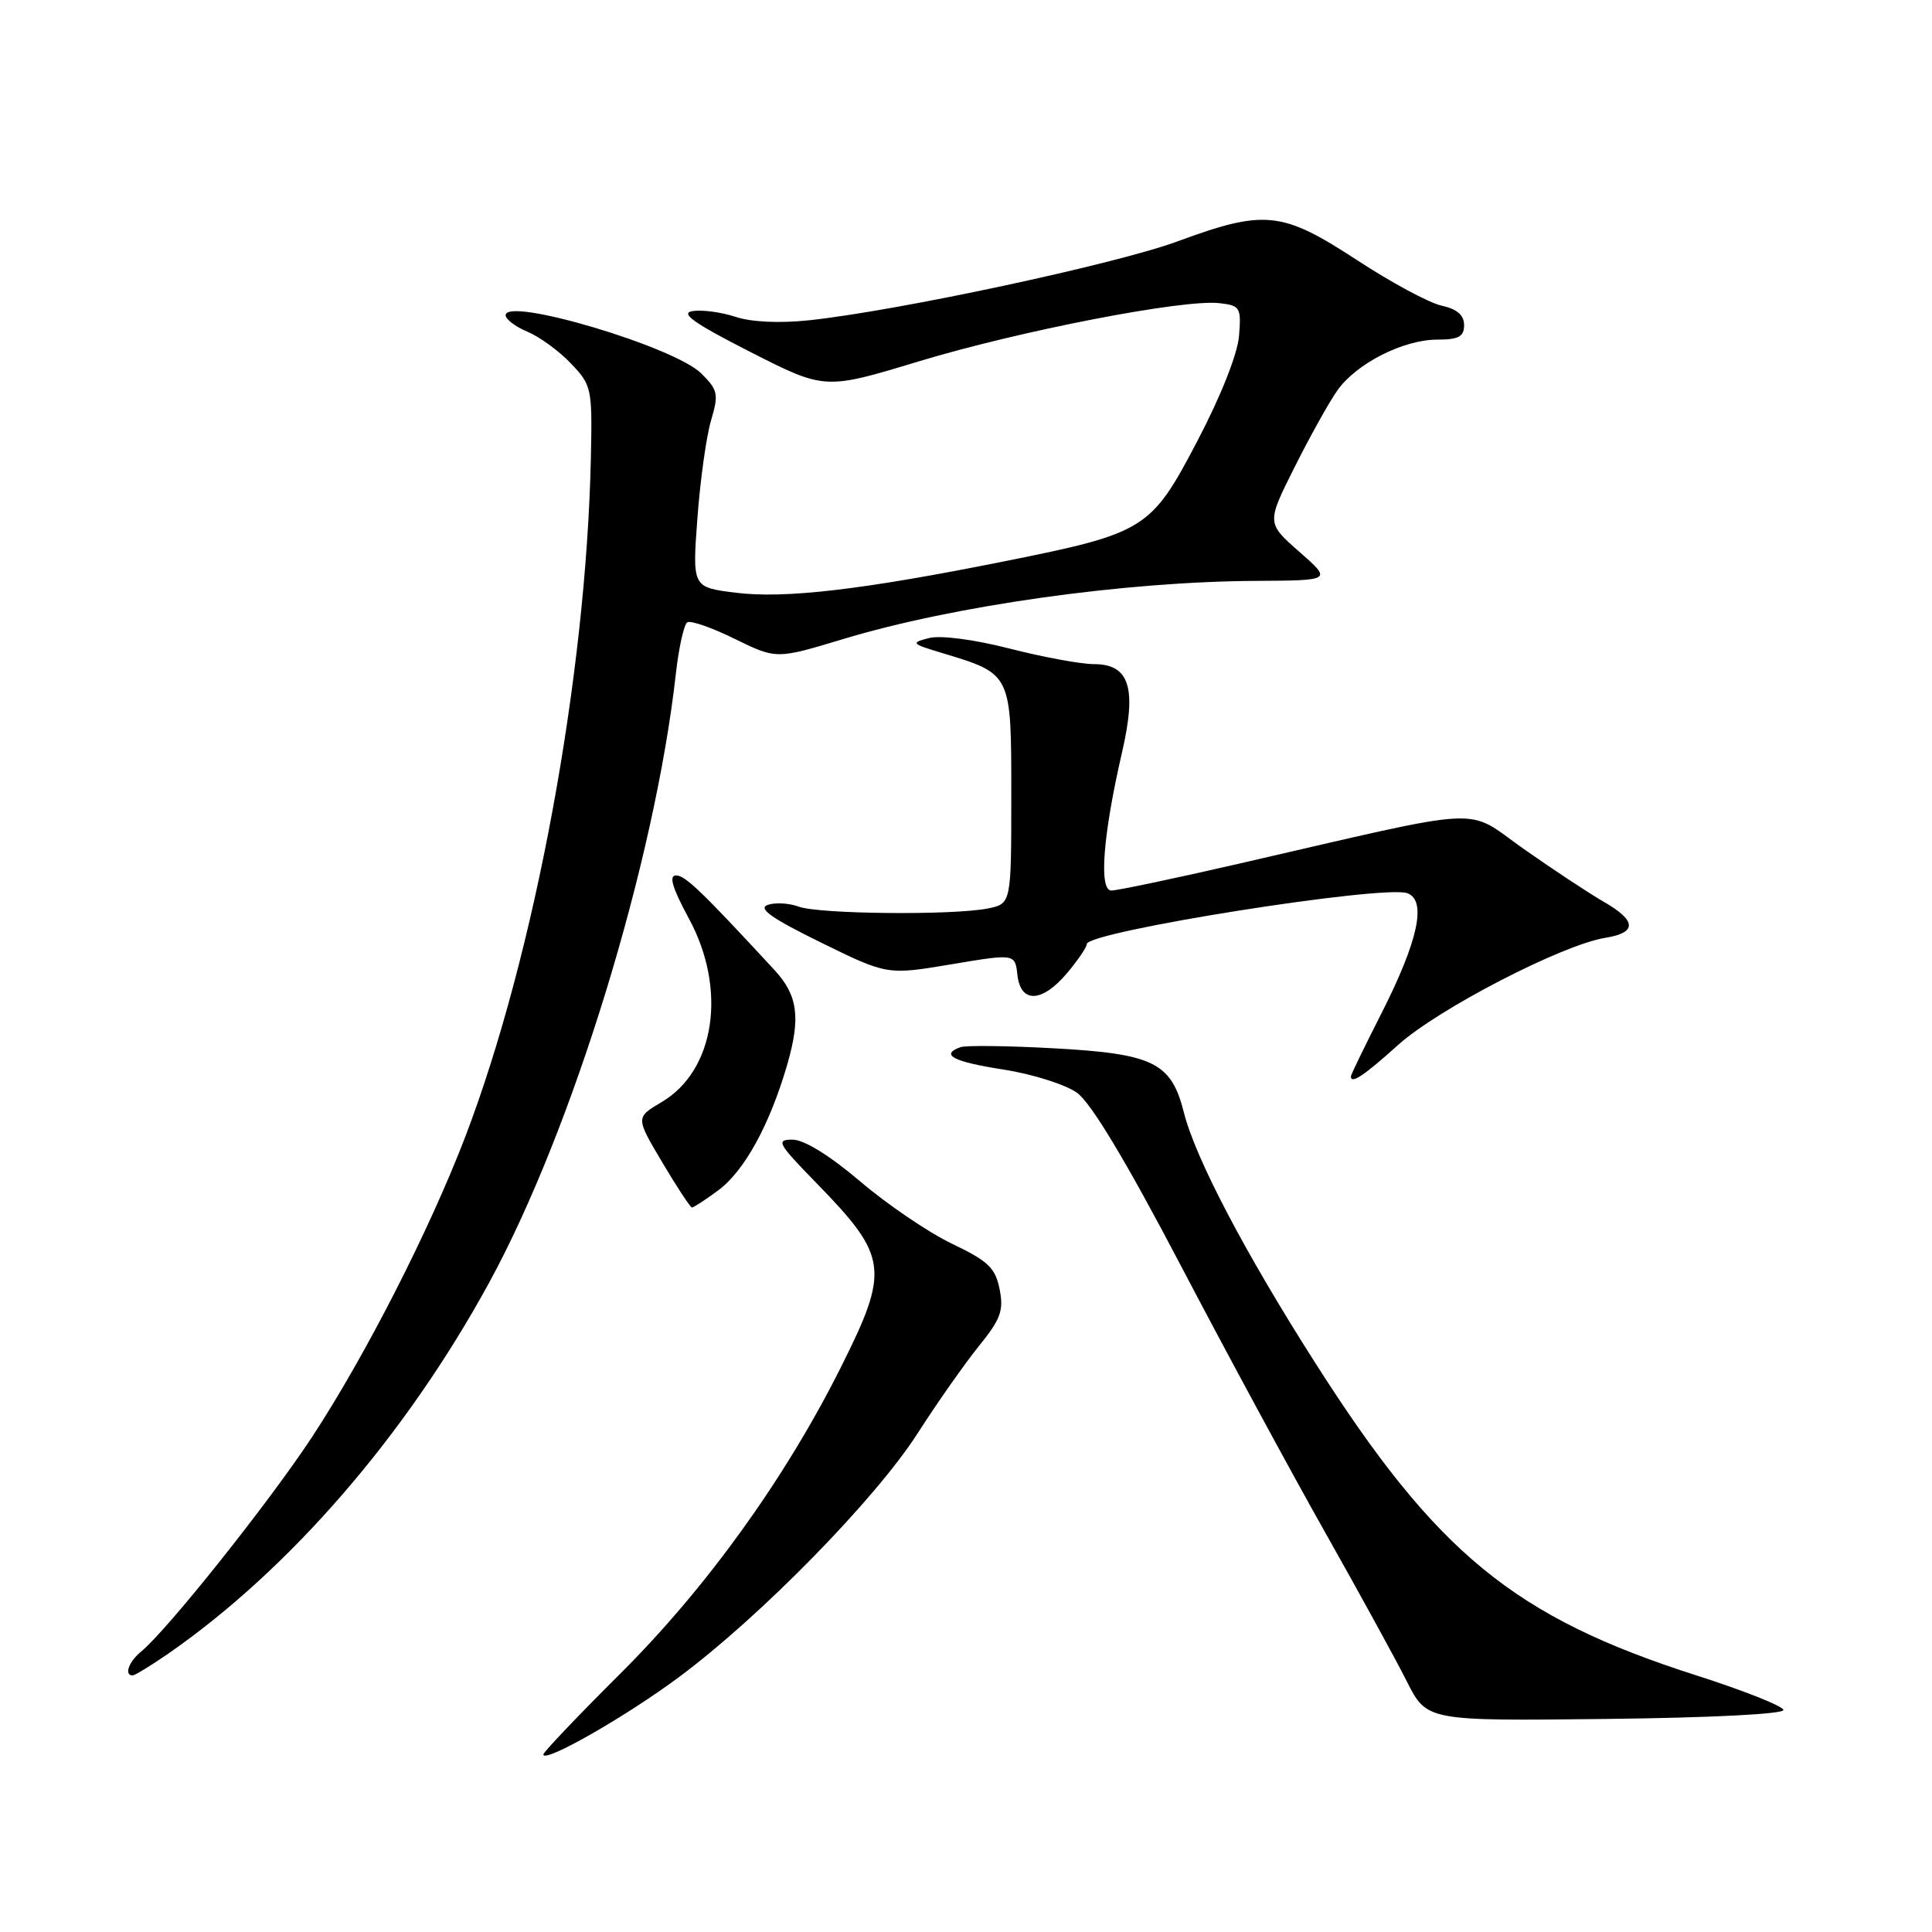 <?xml version="1.0" encoding="UTF-8" standalone="no"?>
<!DOCTYPE svg PUBLIC "-//W3C//DTD SVG 1.1//EN" "http://www.w3.org/Graphics/SVG/1.1/DTD/svg11.dtd" >
<svg xmlns="http://www.w3.org/2000/svg" xmlns:xlink="http://www.w3.org/1999/xlink" version="1.1" viewBox="0 0 256 256">
 <g >
 <path fill="currentColor"
d=" M 90.00 222.20 C 100.75 214.21 115.97 198.67 121.56 189.97 C 124.19 185.86 127.88 180.62 129.74 178.32 C 132.60 174.79 133.02 173.64 132.45 170.82 C 131.89 168.00 130.94 167.09 126.14 164.80 C 123.04 163.31 117.58 159.61 114.00 156.56 C 109.97 153.13 106.56 151.02 105.03 151.01 C 102.77 151.00 103.04 151.49 108.17 156.75 C 117.70 166.53 117.92 168.21 111.37 181.27 C 104.01 195.95 93.60 210.40 82.25 221.71 C 76.61 227.32 72.00 232.17 72.00 232.47 C 72.00 233.70 82.92 227.47 90.00 222.20 Z  M 236.31 226.57 C 236.20 226.05 231.03 224.00 224.81 222.01 C 200.62 214.27 190.36 205.86 174.22 180.50 C 164.89 165.86 158.40 153.47 156.87 147.41 C 155.20 140.78 152.84 139.62 139.55 138.90 C 133.47 138.57 127.94 138.50 127.25 138.76 C 124.52 139.76 126.32 140.69 132.95 141.72 C 136.78 142.31 141.17 143.70 142.70 144.79 C 144.56 146.12 149.17 153.78 156.44 167.65 C 162.45 179.12 171.06 195.03 175.56 203.00 C 180.06 210.97 184.94 219.87 186.40 222.77 C 189.05 228.04 189.05 228.04 212.78 227.77 C 226.80 227.61 236.42 227.12 236.31 226.57 Z  M 22.32 219.10 C 38.42 207.92 53.79 190.15 64.79 170.00 C 75.88 149.71 86.77 114.19 89.56 89.23 C 89.95 85.78 90.63 82.73 91.07 82.46 C 91.51 82.18 94.35 83.17 97.37 84.66 C 102.87 87.35 102.87 87.35 111.69 84.69 C 126.35 80.25 149.02 77.05 166.50 76.97 C 176.50 76.91 176.50 76.91 172.16 73.11 C 167.83 69.30 167.83 69.30 171.54 61.90 C 173.58 57.83 176.13 53.25 177.21 51.73 C 179.73 48.16 185.95 45.00 190.46 45.00 C 193.28 45.00 194.00 44.61 194.00 43.08 C 194.00 41.76 193.07 40.95 191.02 40.50 C 189.38 40.15 184.32 37.42 179.77 34.44 C 169.87 27.97 167.57 27.73 156.04 31.98 C 147.89 34.99 118.90 41.20 107.19 42.44 C 103.32 42.85 99.55 42.68 97.45 41.98 C 95.57 41.36 93.01 41.02 91.77 41.22 C 90.06 41.49 91.93 42.82 99.39 46.62 C 109.29 51.66 109.29 51.66 121.72 47.89 C 135.13 43.83 156.82 39.62 161.57 40.17 C 164.33 40.48 164.48 40.73 164.18 44.50 C 163.99 46.89 161.78 52.47 158.68 58.39 C 152.51 70.18 151.79 70.63 132.97 74.40 C 114.27 78.15 103.98 79.35 97.50 78.54 C 91.73 77.82 91.73 77.82 92.41 68.66 C 92.78 63.62 93.60 57.79 94.22 55.70 C 95.25 52.22 95.14 51.69 92.92 49.48 C 89.38 45.95 67.00 39.29 67.00 41.77 C 67.00 42.31 68.30 43.29 69.88 43.95 C 71.47 44.61 74.06 46.49 75.63 48.14 C 78.42 51.06 78.49 51.40 78.29 60.82 C 77.65 89.79 70.86 126.50 61.68 150.55 C 56.93 162.97 48.38 179.72 41.29 190.50 C 35.58 199.16 22.14 216.03 18.67 218.87 C 17.05 220.20 16.42 222.00 17.57 222.00 C 17.88 222.00 20.02 220.69 22.32 219.10 Z  M 95.14 157.75 C 98.64 155.18 102.02 149.00 104.34 140.97 C 106.11 134.79 105.71 131.88 102.61 128.52 C 92.94 118.06 90.80 116.00 89.58 116.00 C 88.59 116.00 89.09 117.65 91.28 121.71 C 96.37 131.09 94.76 141.85 87.66 146.04 C 84.22 148.07 84.22 148.07 87.76 154.03 C 89.71 157.32 91.48 160.00 91.69 160.00 C 91.91 160.00 93.46 158.99 95.14 157.75 Z  M 185.27 138.45 C 190.57 133.68 206.98 125.20 212.69 124.27 C 216.94 123.59 216.88 122.01 212.52 119.50 C 210.61 118.40 205.86 115.27 201.96 112.53 C 193.93 106.90 197.90 106.69 164.09 114.46 C 155.61 116.41 148.04 118.00 147.26 118.00 C 145.58 118.00 146.15 110.62 148.68 99.67 C 150.65 91.11 149.66 88.00 144.94 88.00 C 143.23 88.00 138.19 87.07 133.74 85.93 C 128.99 84.72 124.59 84.15 123.08 84.55 C 120.65 85.18 120.75 85.30 124.78 86.51 C 134.08 89.32 134.00 89.16 134.00 105.40 C 134.00 119.75 134.00 119.75 130.88 120.38 C 126.24 121.30 108.48 121.13 105.82 120.13 C 104.54 119.66 102.70 119.56 101.71 119.91 C 100.40 120.38 102.26 121.69 108.74 124.87 C 117.56 129.20 117.56 129.20 126.03 127.78 C 134.50 126.36 134.50 126.36 134.81 129.18 C 135.24 132.99 138.08 132.88 141.41 128.92 C 142.83 127.23 144.00 125.51 144.00 125.10 C 144.00 123.44 183.44 117.19 186.50 118.36 C 189.07 119.35 187.92 124.67 183.04 134.29 C 180.82 138.66 179.00 142.41 179.00 142.62 C 179.00 143.69 180.68 142.58 185.27 138.45 Z "/>
</g>
</svg>